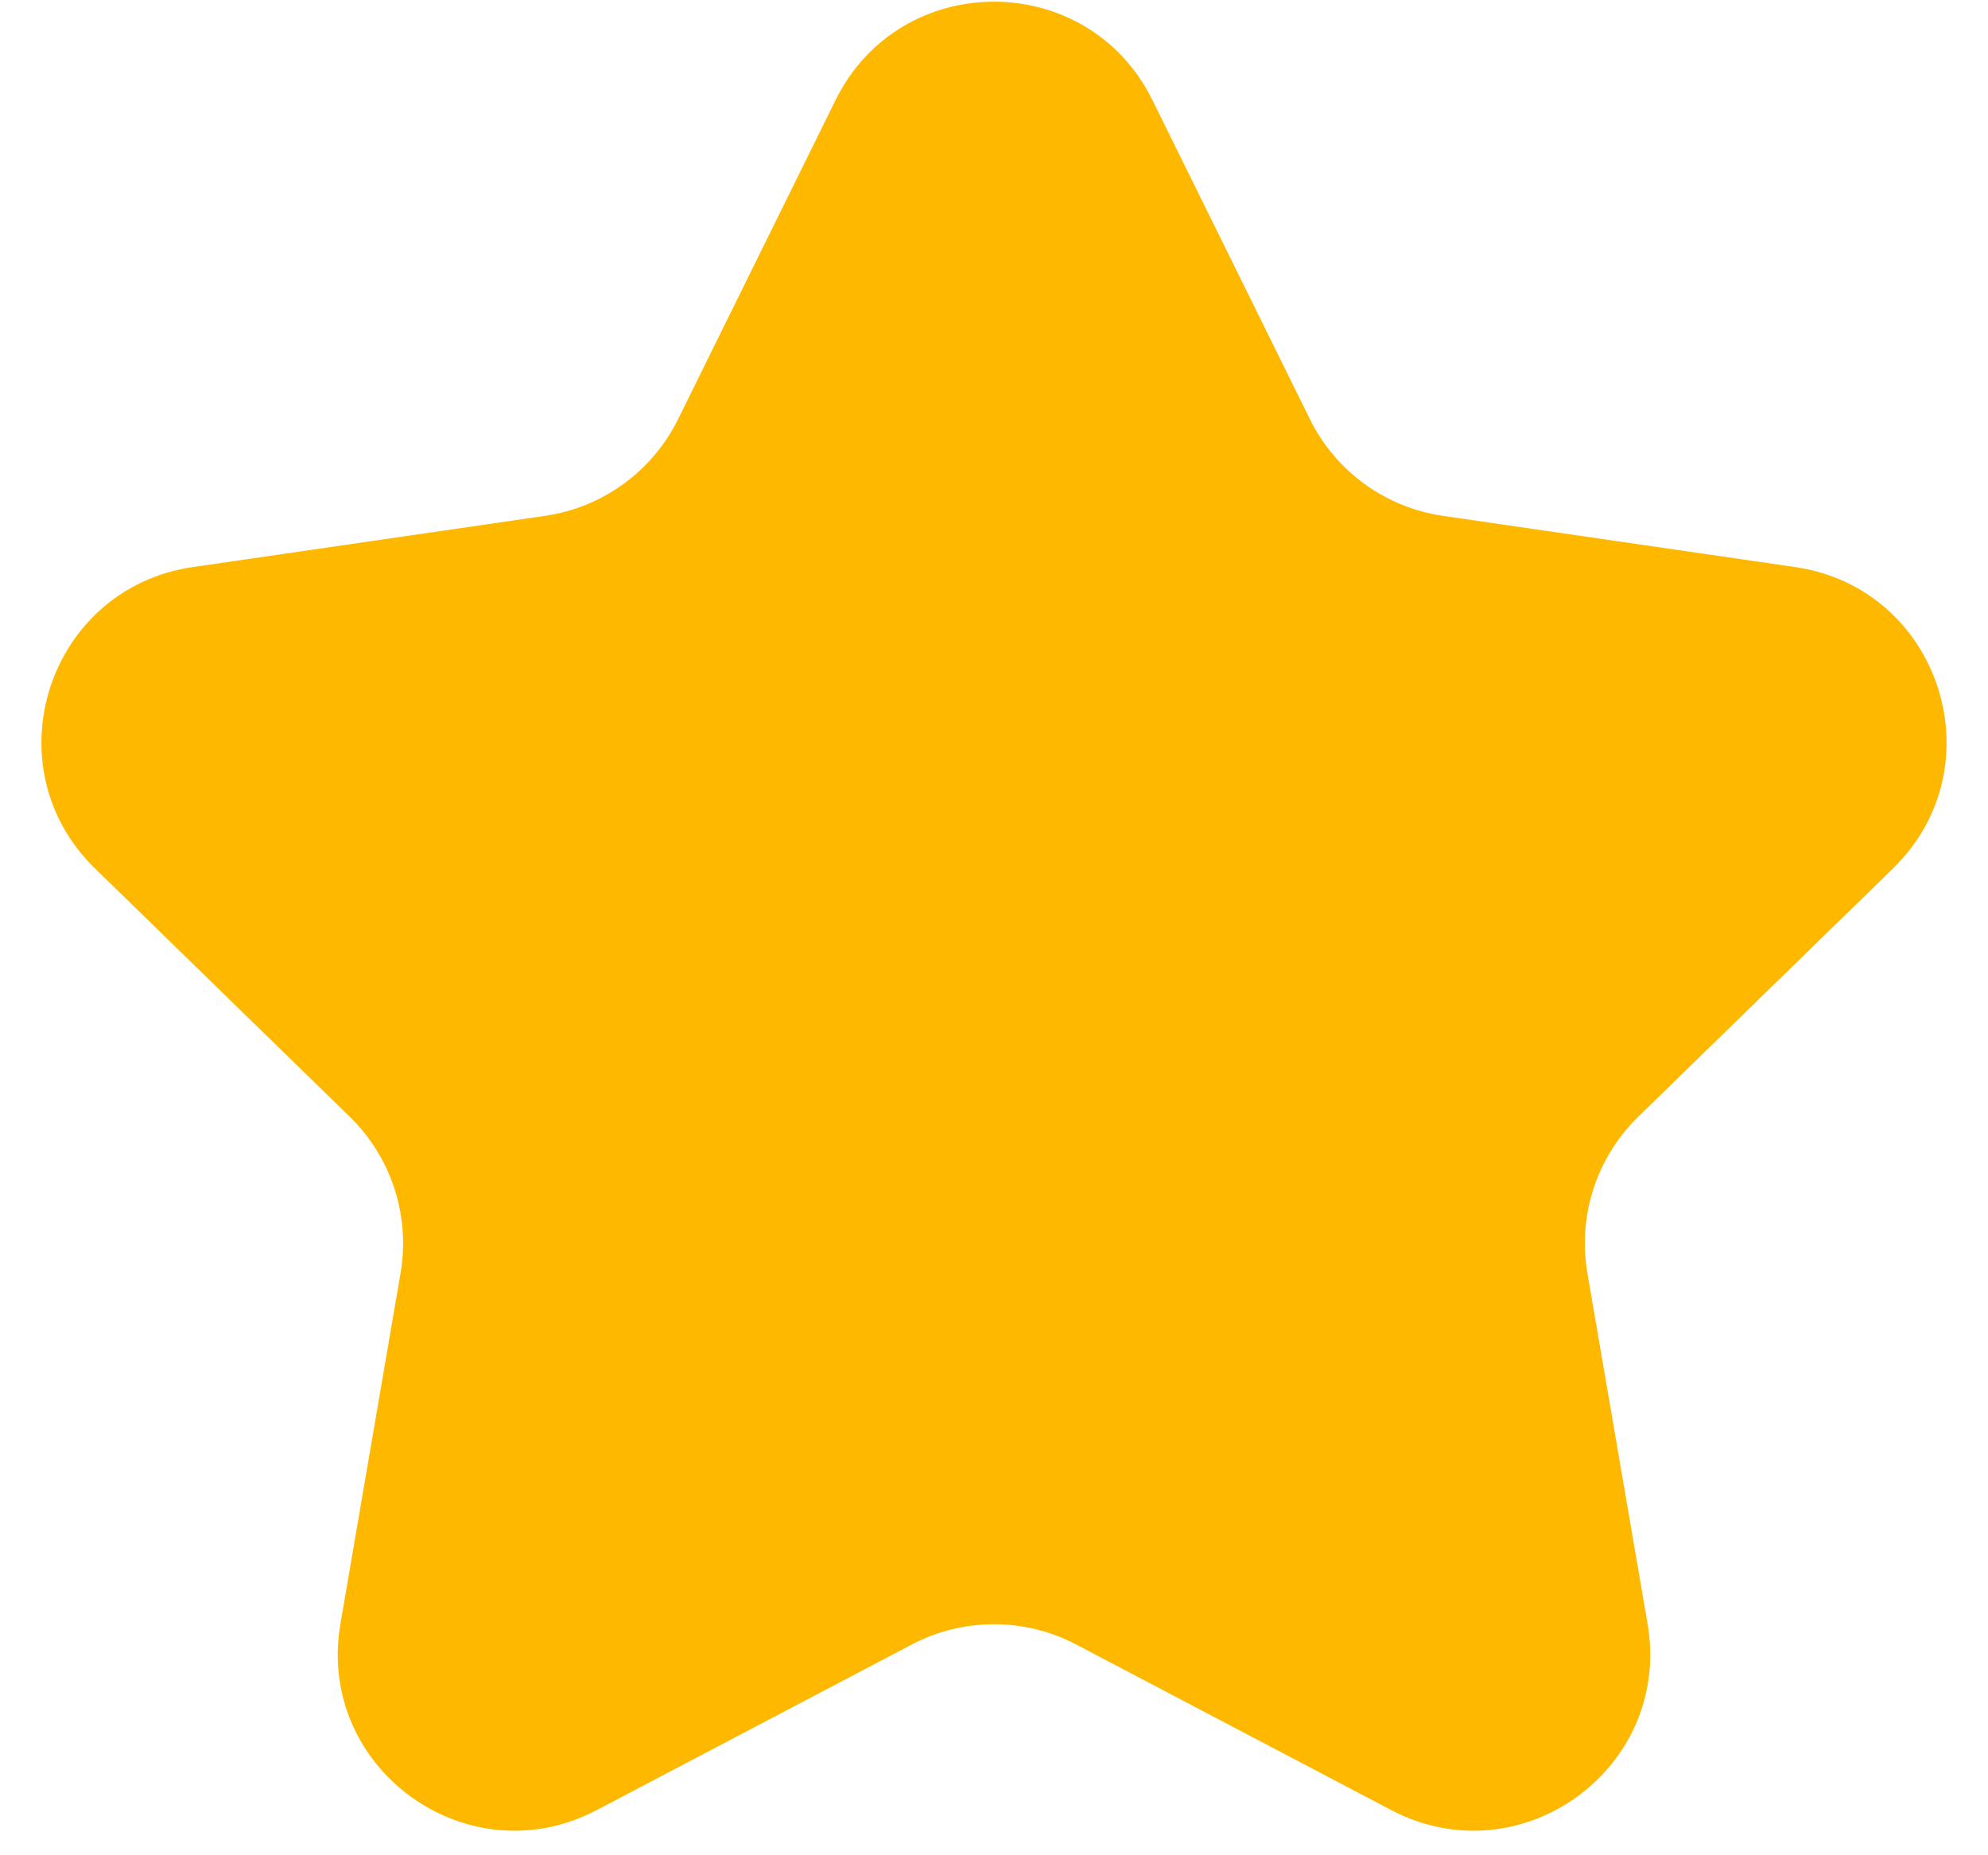 <svg width="45" height="42" viewBox="0 0 45 42" fill="none" xmlns="http://www.w3.org/2000/svg">
    <path
        d="M18.913 2.268C20.38 -0.705 24.62 -0.705 26.087 2.268L29.651 9.49C30.234 10.671 31.36 11.489 32.663 11.678L40.633 12.837C43.914 13.313 45.224 17.345 42.85 19.659L37.083 25.281C36.14 26.2 35.71 27.524 35.932 28.822L37.294 36.76C37.854 40.027 34.425 42.519 31.49 40.976L24.361 37.229C23.196 36.616 21.804 36.616 20.639 37.229L13.51 40.976C10.575 42.519 7.146 40.027 7.706 36.76L9.067 28.822C9.29 27.524 8.86 26.2 7.917 25.281L2.15 19.659C-0.224 17.345 1.086 13.313 4.367 12.837L12.337 11.678C13.64 11.489 14.766 10.671 15.349 9.49L18.913 2.268Z"
        fill="#FFB800" />
</svg>
    